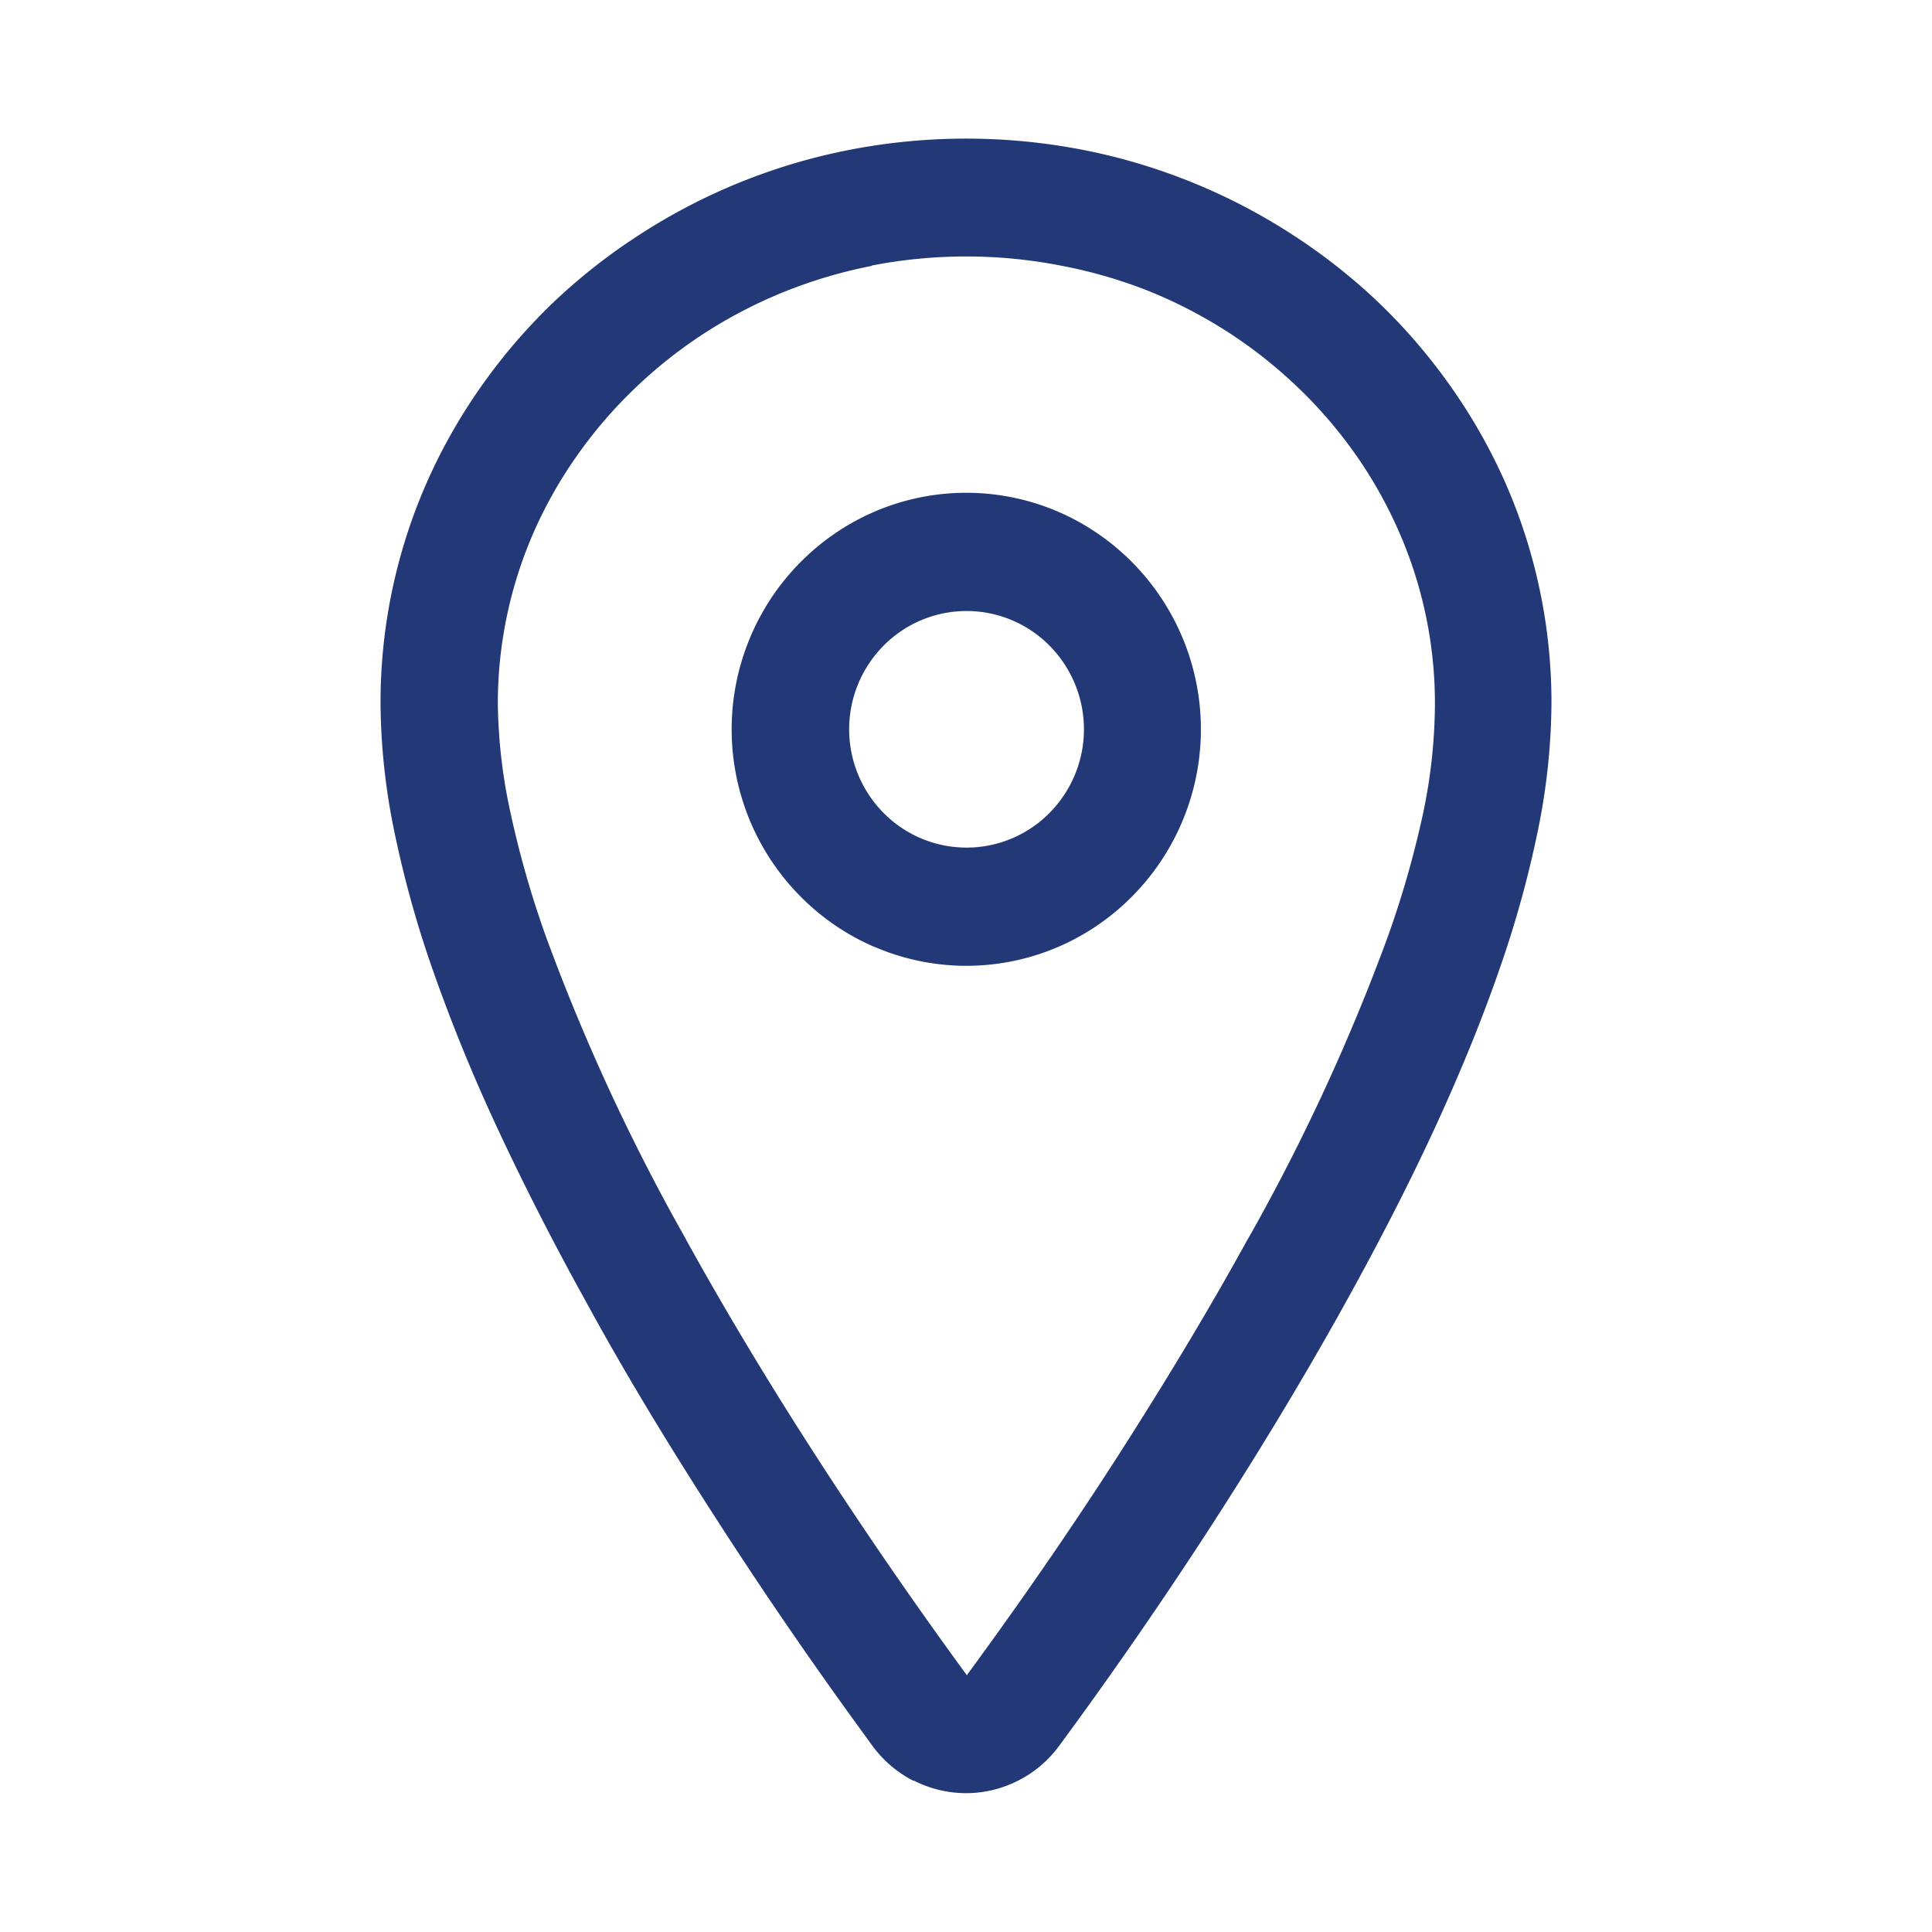 <svg id="icon_allgemeine-infos" xmlns="http://www.w3.org/2000/svg" width="28" height="28" viewBox="0 0 28 28">
  <rect id="Rechteck_2204" data-name="Rechteck 2204" width="28" height="28" fill="none"/>
  <path id="Icon" d="M7.723,23.8a1.7,1.7,0,0,1-.6-.515l-.072-.1c-.743-1.016-1.456-2.052-2.12-3.08-.725-1.119-1.4-2.228-1.981-3.3l-.066-.119c-.462-.842-.873-1.658-1.224-2.417C1.3,13.492,1,12.741.755,12.042a15.5,15.5,0,0,1-.562-2.033A9.421,9.421,0,0,1,0,8.192,7.914,7.914,0,0,1,.663,5a8.1,8.1,0,0,1,.784-1.392A8.326,8.326,0,0,1,2.485,2.392,8.5,8.5,0,0,1,3.742,1.4,8.615,8.615,0,0,1,6.78.166a8.858,8.858,0,0,1,3.415,0A8.614,8.614,0,0,1,13.228,1.4a8.5,8.5,0,0,1,1.257.995,8.323,8.323,0,0,1,1.038,1.216A8.1,8.1,0,0,1,16.307,5,7.914,7.914,0,0,1,16.97,8.19a9.427,9.427,0,0,1-.193,1.82,15.507,15.507,0,0,1-.563,2.034c-.242.7-.547,1.45-.906,2.233-.349.761-.762,1.574-1.224,2.415-.606,1.105-1.295,2.253-2.046,3.414-.688,1.062-1.427,2.134-2.2,3.183L9.83,23.3a1.68,1.68,0,0,1-1.321.679H8.488a1.68,1.68,0,0,1-.765-.185ZM7.117,1.845a6.985,6.985,0,0,0-1.276.379,6.9,6.9,0,0,0-1.153.6,6.789,6.789,0,0,0-1,.793,6.613,6.613,0,0,0-.828.96A6.4,6.4,0,0,0,2.23,5.681,6.191,6.191,0,0,0,1.7,8.192a7.789,7.789,0,0,0,.181,1.566,14.252,14.252,0,0,0,.521,1.82A29.577,29.577,0,0,0,4.375,15.86c.587,1.069,1.255,2.183,1.99,3.316.67,1.035,1.388,2.076,2.137,3.1L8.5,22.264l.069-.093c.722-.987,1.416-1.99,2.063-2.994.7-1.088,1.351-2.163,1.921-3.2l.064-.111a29.555,29.555,0,0,0,1.975-4.283,14.252,14.252,0,0,0,.521-1.821,7.8,7.8,0,0,0,.168-1.576,6.191,6.191,0,0,0-.533-2.516,6.4,6.4,0,0,0-.626-1.105,6.611,6.611,0,0,0-.828-.96,6.789,6.789,0,0,0-1-.793,6.9,6.9,0,0,0-1.153-.6A6.987,6.987,0,0,0,9.857,1.84a7.175,7.175,0,0,0-2.74,0Zm.049,9.873a3.387,3.387,0,0,1-.577-.316,3.44,3.44,0,0,1,0-5.682,3.367,3.367,0,0,1,3.8,0,3.44,3.44,0,0,1,0,5.682,3.367,3.367,0,0,1-3.22.316Zm.663-4.736a1.691,1.691,0,0,0-.539.367,1.722,1.722,0,0,0,0,2.423,1.69,1.69,0,0,0,2.406,0,1.722,1.722,0,0,0,0-2.423,1.69,1.69,0,0,0-1.866-.367Z" transform="translate(5.515 2.009)" fill="#233977"/>
</svg>
